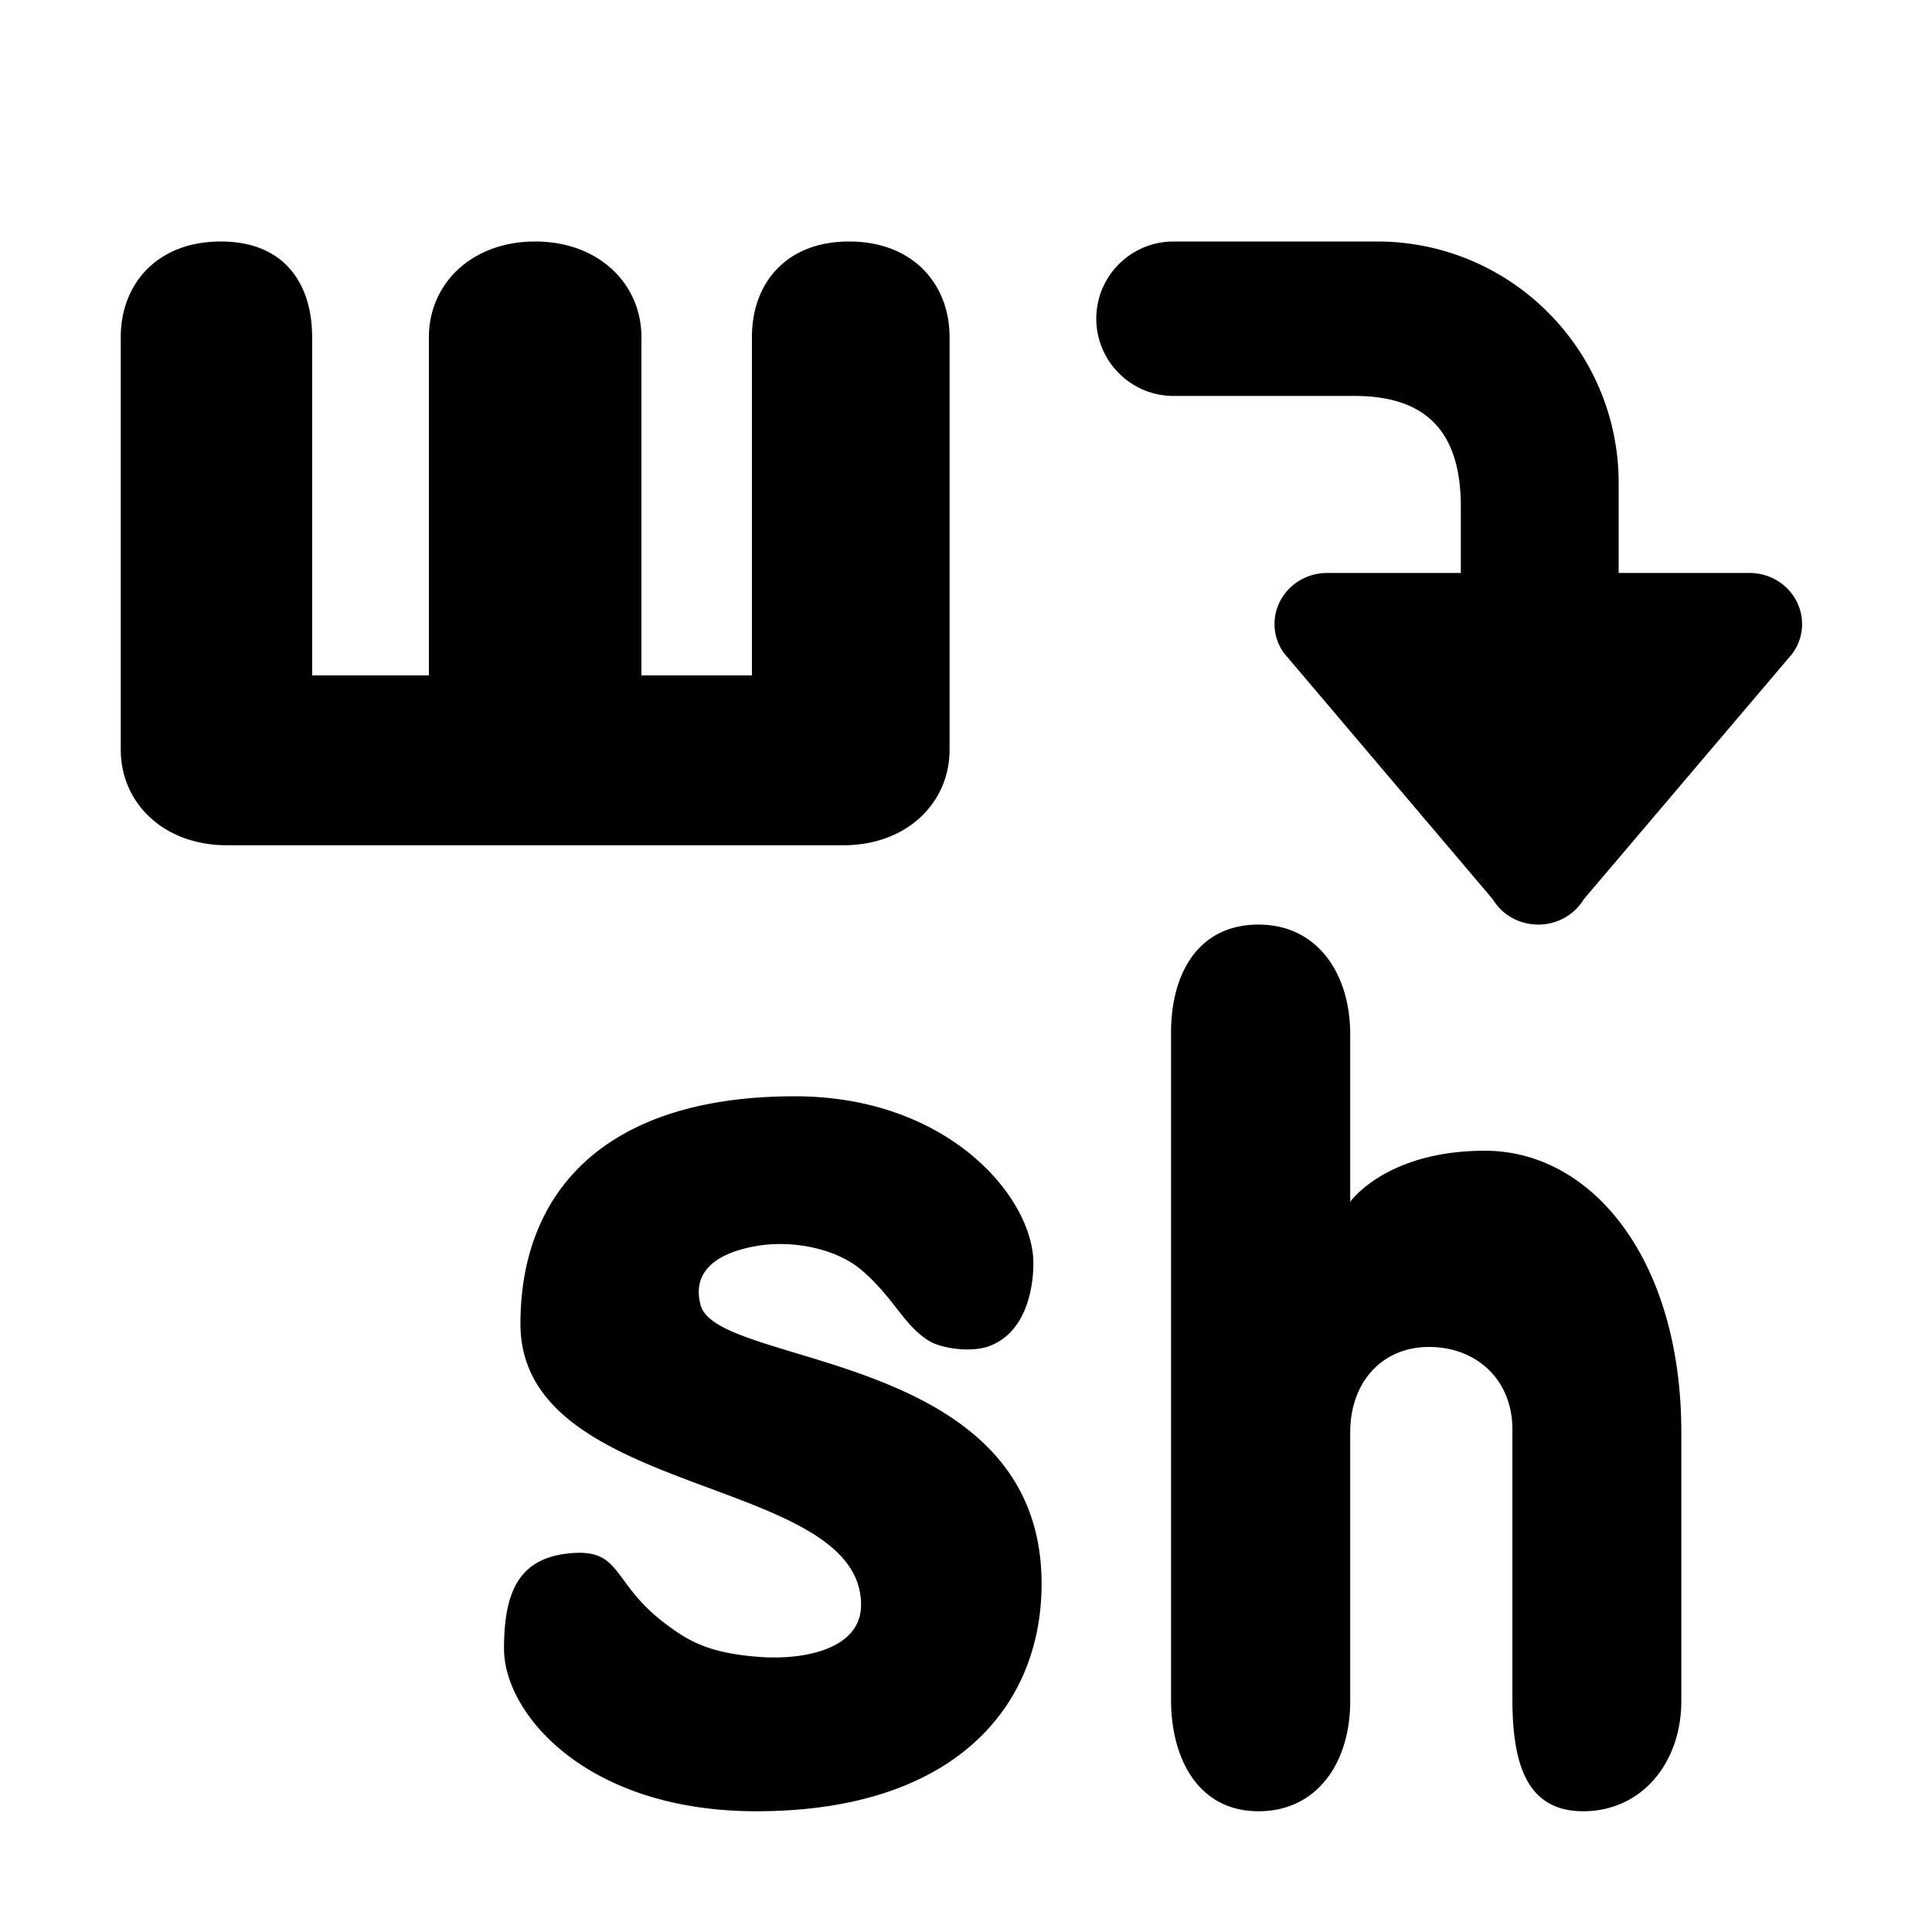 <svg xmlns="http://www.w3.org/2000/svg" xmlns:xlink="http://www.w3.org/1999/xlink" width="16" height="16" viewBox="0 0 16 16">
  <defs>
    <path id="wysiwyg-translate_russian-a" d="M8.626 13.116c0-1.938-2.678-1.787-2.823-2.305-.06-.214.037-.418.461-.492.291-.051.654.017.867.196.272.23.353.464.568.593.095.056.339.098.496.039.333-.126.365-.549.363-.695-.008-.538-.704-1.373-1.976-1.373-1.59 0-2.272.807-2.272 1.884 0 1.452 2.817 1.248 2.821 2.326.001.384-.506.456-.824.434-.443-.03-.609-.136-.795-.275-.44-.33-.36-.61-.757-.587-.451.027-.581.309-.581.793 0 .538.682 1.346 2.09 1.346 1.635 0 2.362-.862 2.362-1.884zm2.556-1.256c0-.405.256-.705.653-.705s.69.276.69.681v2.228c0 .507.098.936.586.936s.813-.405.813-.912V11.86c0-1.418-.732-2.33-1.627-2.33-.82 0-1.115.423-1.115.423V8.568c0-.506-.272-.911-.76-.911s-.724.39-.724.897v5.52c0 .506.236.926.724.926s.76-.405.76-.912V11.86zm3.306-7.115c.241 0 .436.189.436.423 0 .092-.03.177-.082.247l-1.724 2.03c-.01.016-.021.032-.032.046l-.001.001c-.08.101-.205.165-.346.165-.142 0-.269-.066-.348-.168v-.001a.263.263 0 0 1-.028-.04l-1.732-2.042c-.048-.068-.076-.15-.076-.238 0-.234.196-.423.436-.423h1.107v-.548c0-.608-.273-.918-.881-.918H9.719c-.353 0-.64-.287-.64-.64 0-.353.287-.639.64-.639h1.686c1.104 0 2 .896 2 2v.745h1.083zm-8.261.848V2.792c0-.44.277-.792.805-.792s.832.352.832.792v3.416c0 .44-.352.792-.88.792H1.88C1.352 7 1 6.648 1 6.208V2.792c0-.44.301-.792.829-.792s.756.352.756.792v2.801h.967V2.792c0-.44.352-.792.88-.792s.88.352.88.792v2.801h.915z"/>
  </defs>
  <use xlink:href="#wysiwyg-translate_russian-a" fill-rule="evenodd"/>
</svg>
